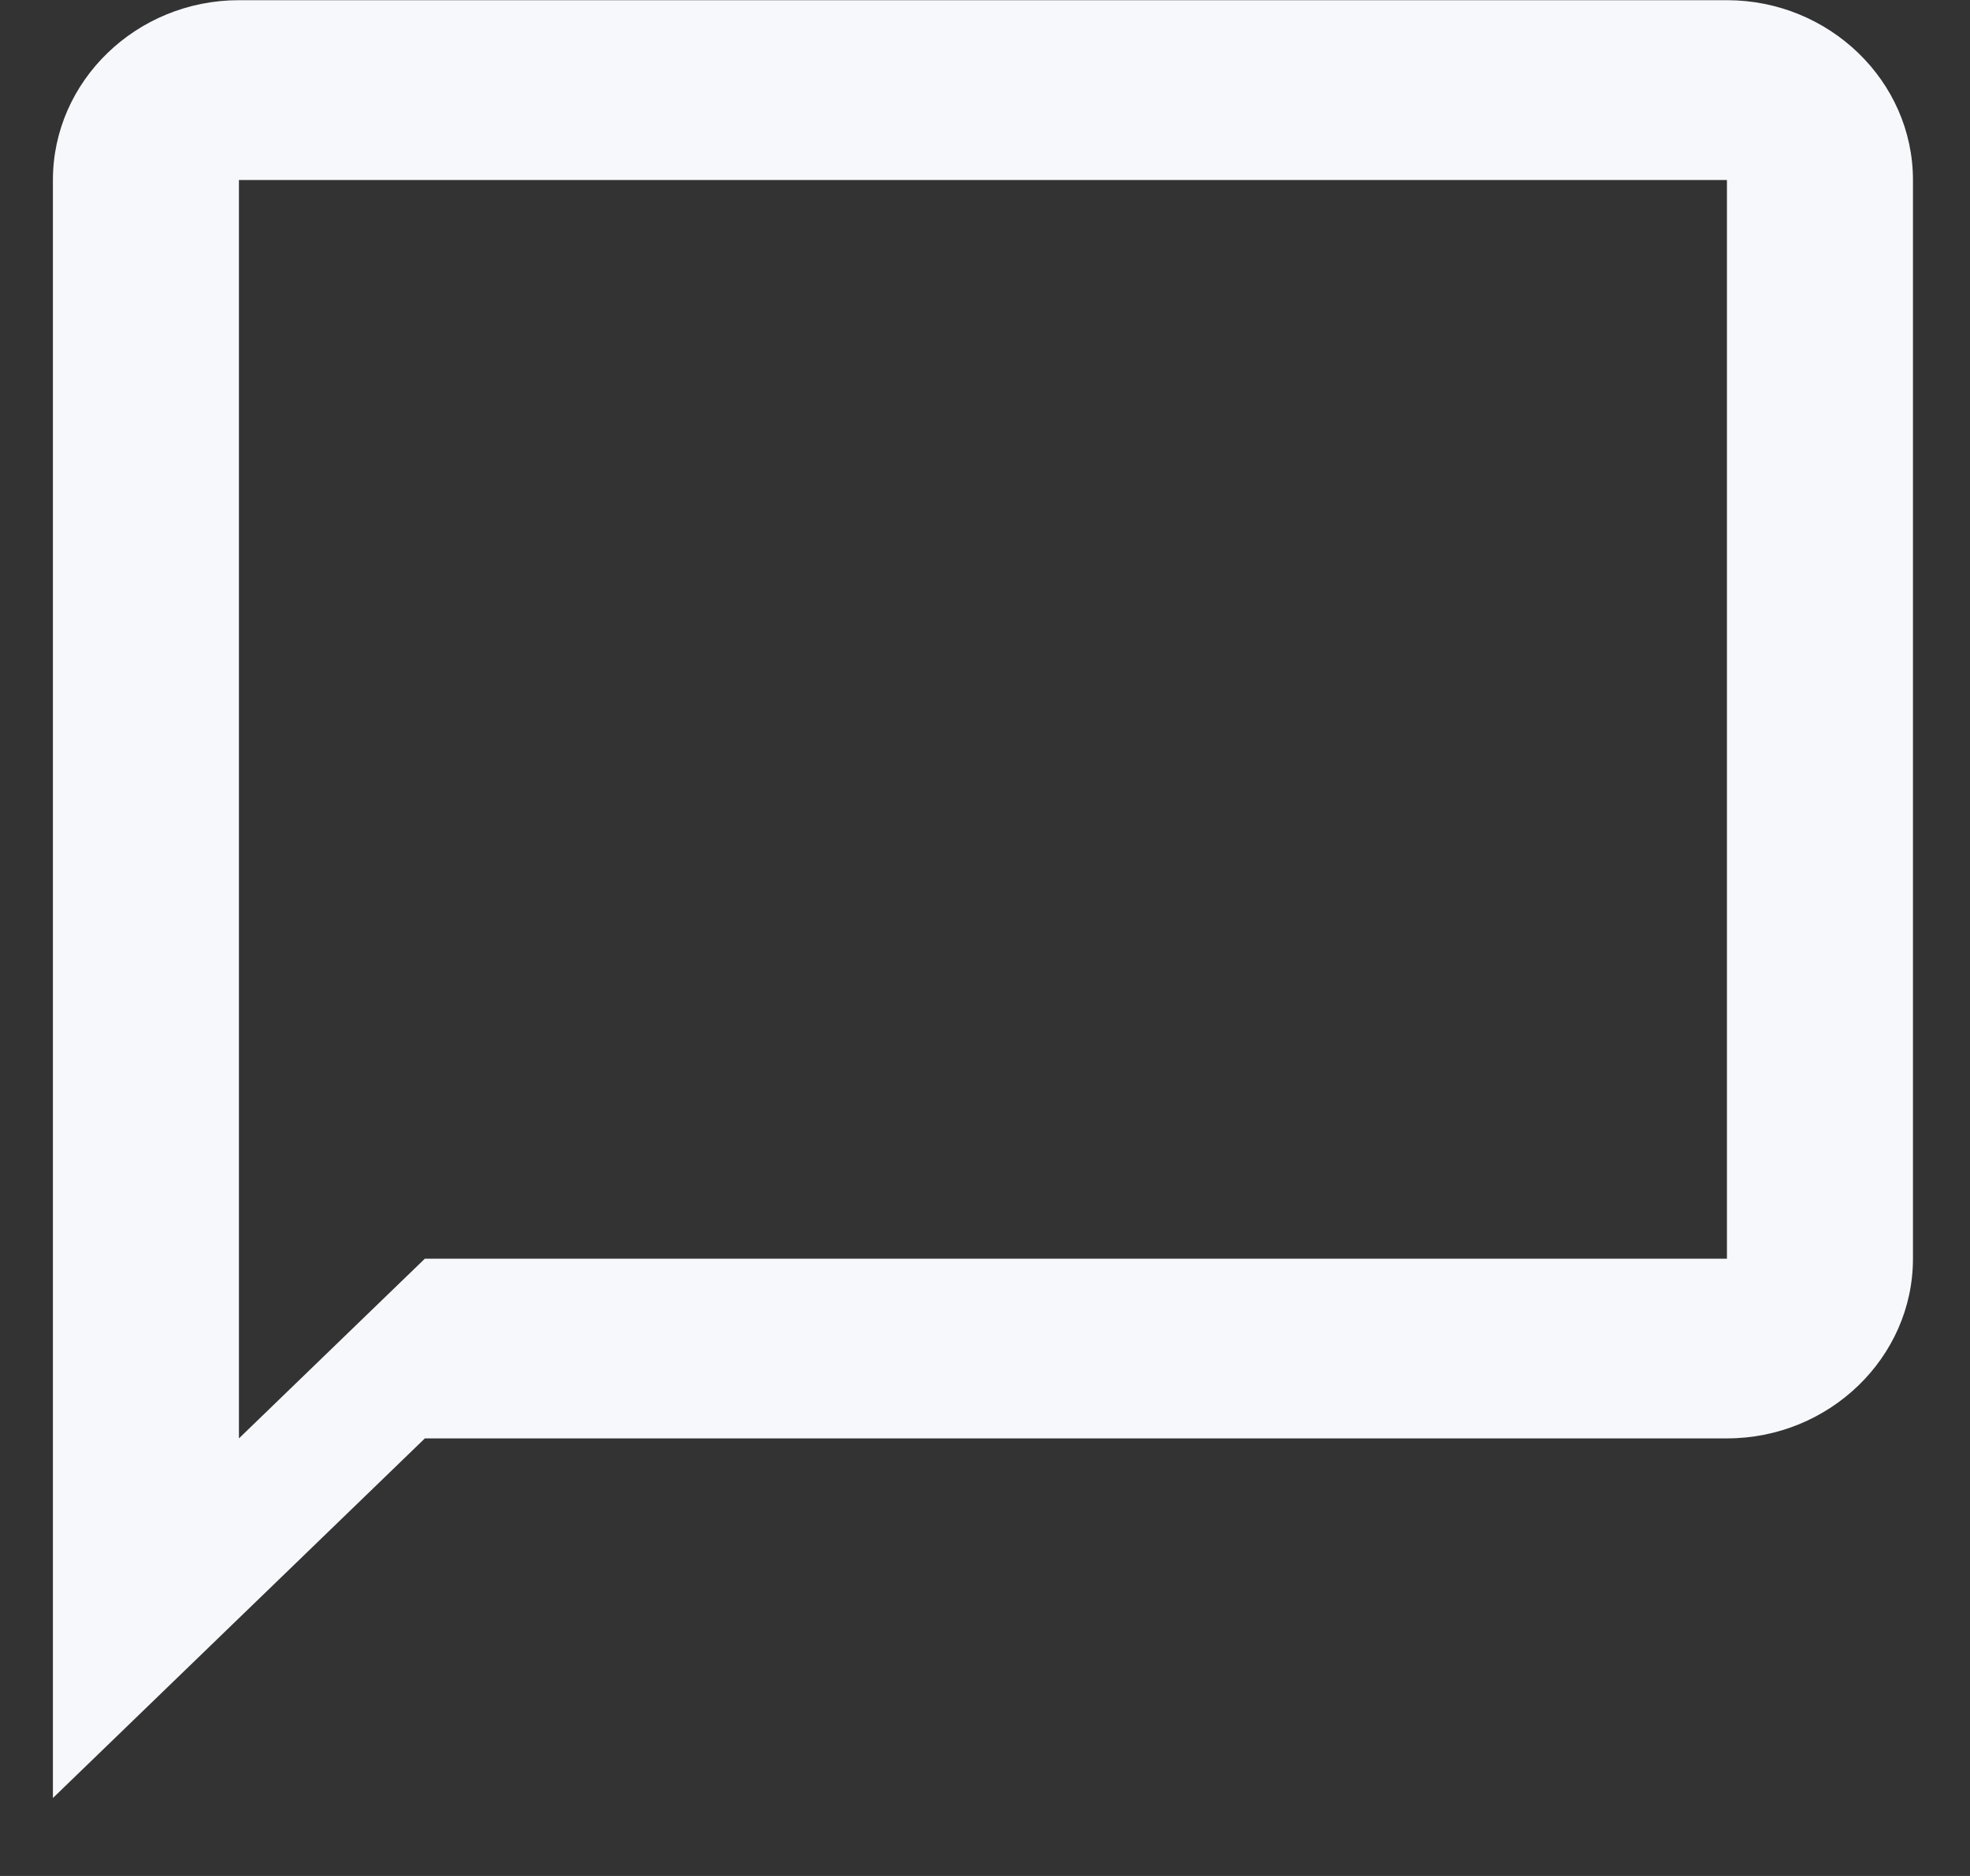 <svg width="21" height="20" viewBox="0 0 21 20" fill="none" xmlns="http://www.w3.org/2000/svg">
<rect x="0" y="0" width="21" height="20" fill="#333333" stroke="none"/>
<path d="M18.409 0.002H2.547C1.456 0.002 0.564 0.864 0.564 1.919V19.169L4.529 15.335H18.409C19.499 15.335 20.392 14.473 20.392 13.419V1.919C20.392 0.864 19.499 0.002 18.409 0.002ZM18.409 13.419H4.529L2.547 15.335V1.919H18.409V13.419Z" fill="#F6F8FB"/>
</svg>
